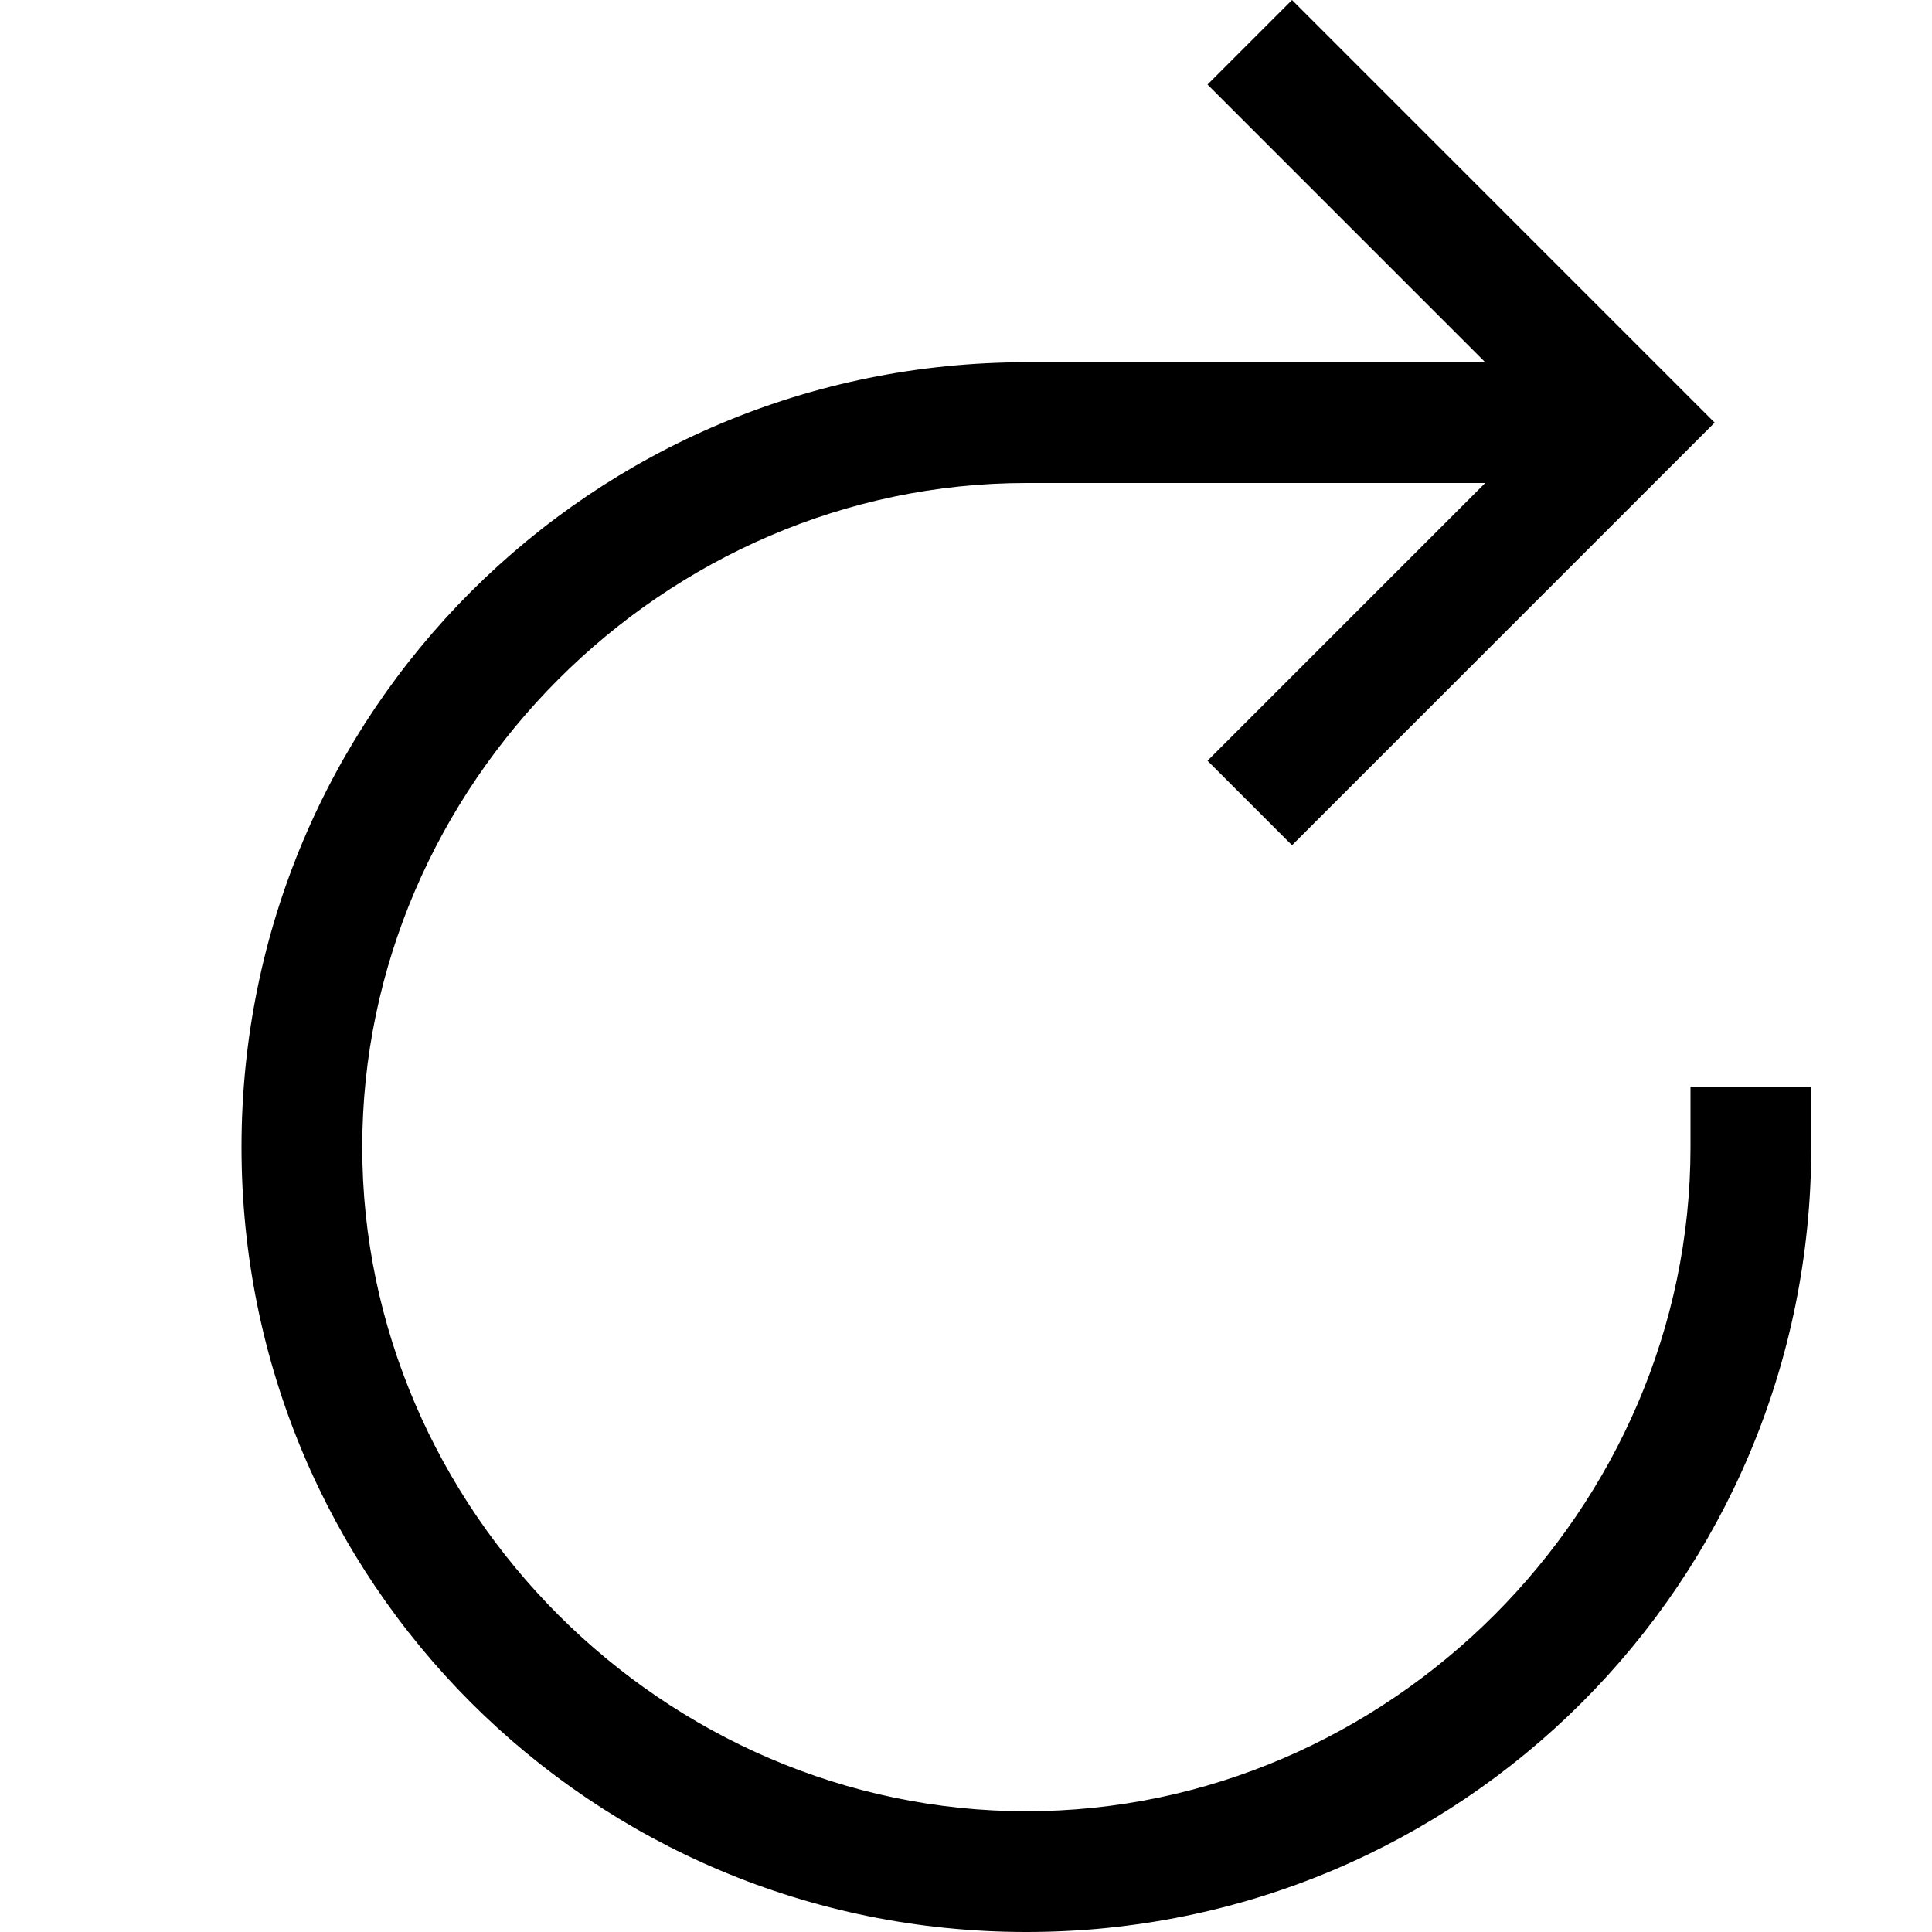 <svg xmlns="http://www.w3.org/2000/svg" viewBox="0 0 16 16"><path d="M14 9v.5c0 3-2.5 5.5-5.5 5.5S3 12.5 3 9.5 5.5 4 8.5 4h3.8L10 6.3l.7.7 3.5-3.5L10.7 0l-.7.7L12.3 3H8.5C4.9 3 2 5.9 2 9.5S4.9 16 8.5 16 15 13.1 15 9.5V9h-1z"/></svg>
